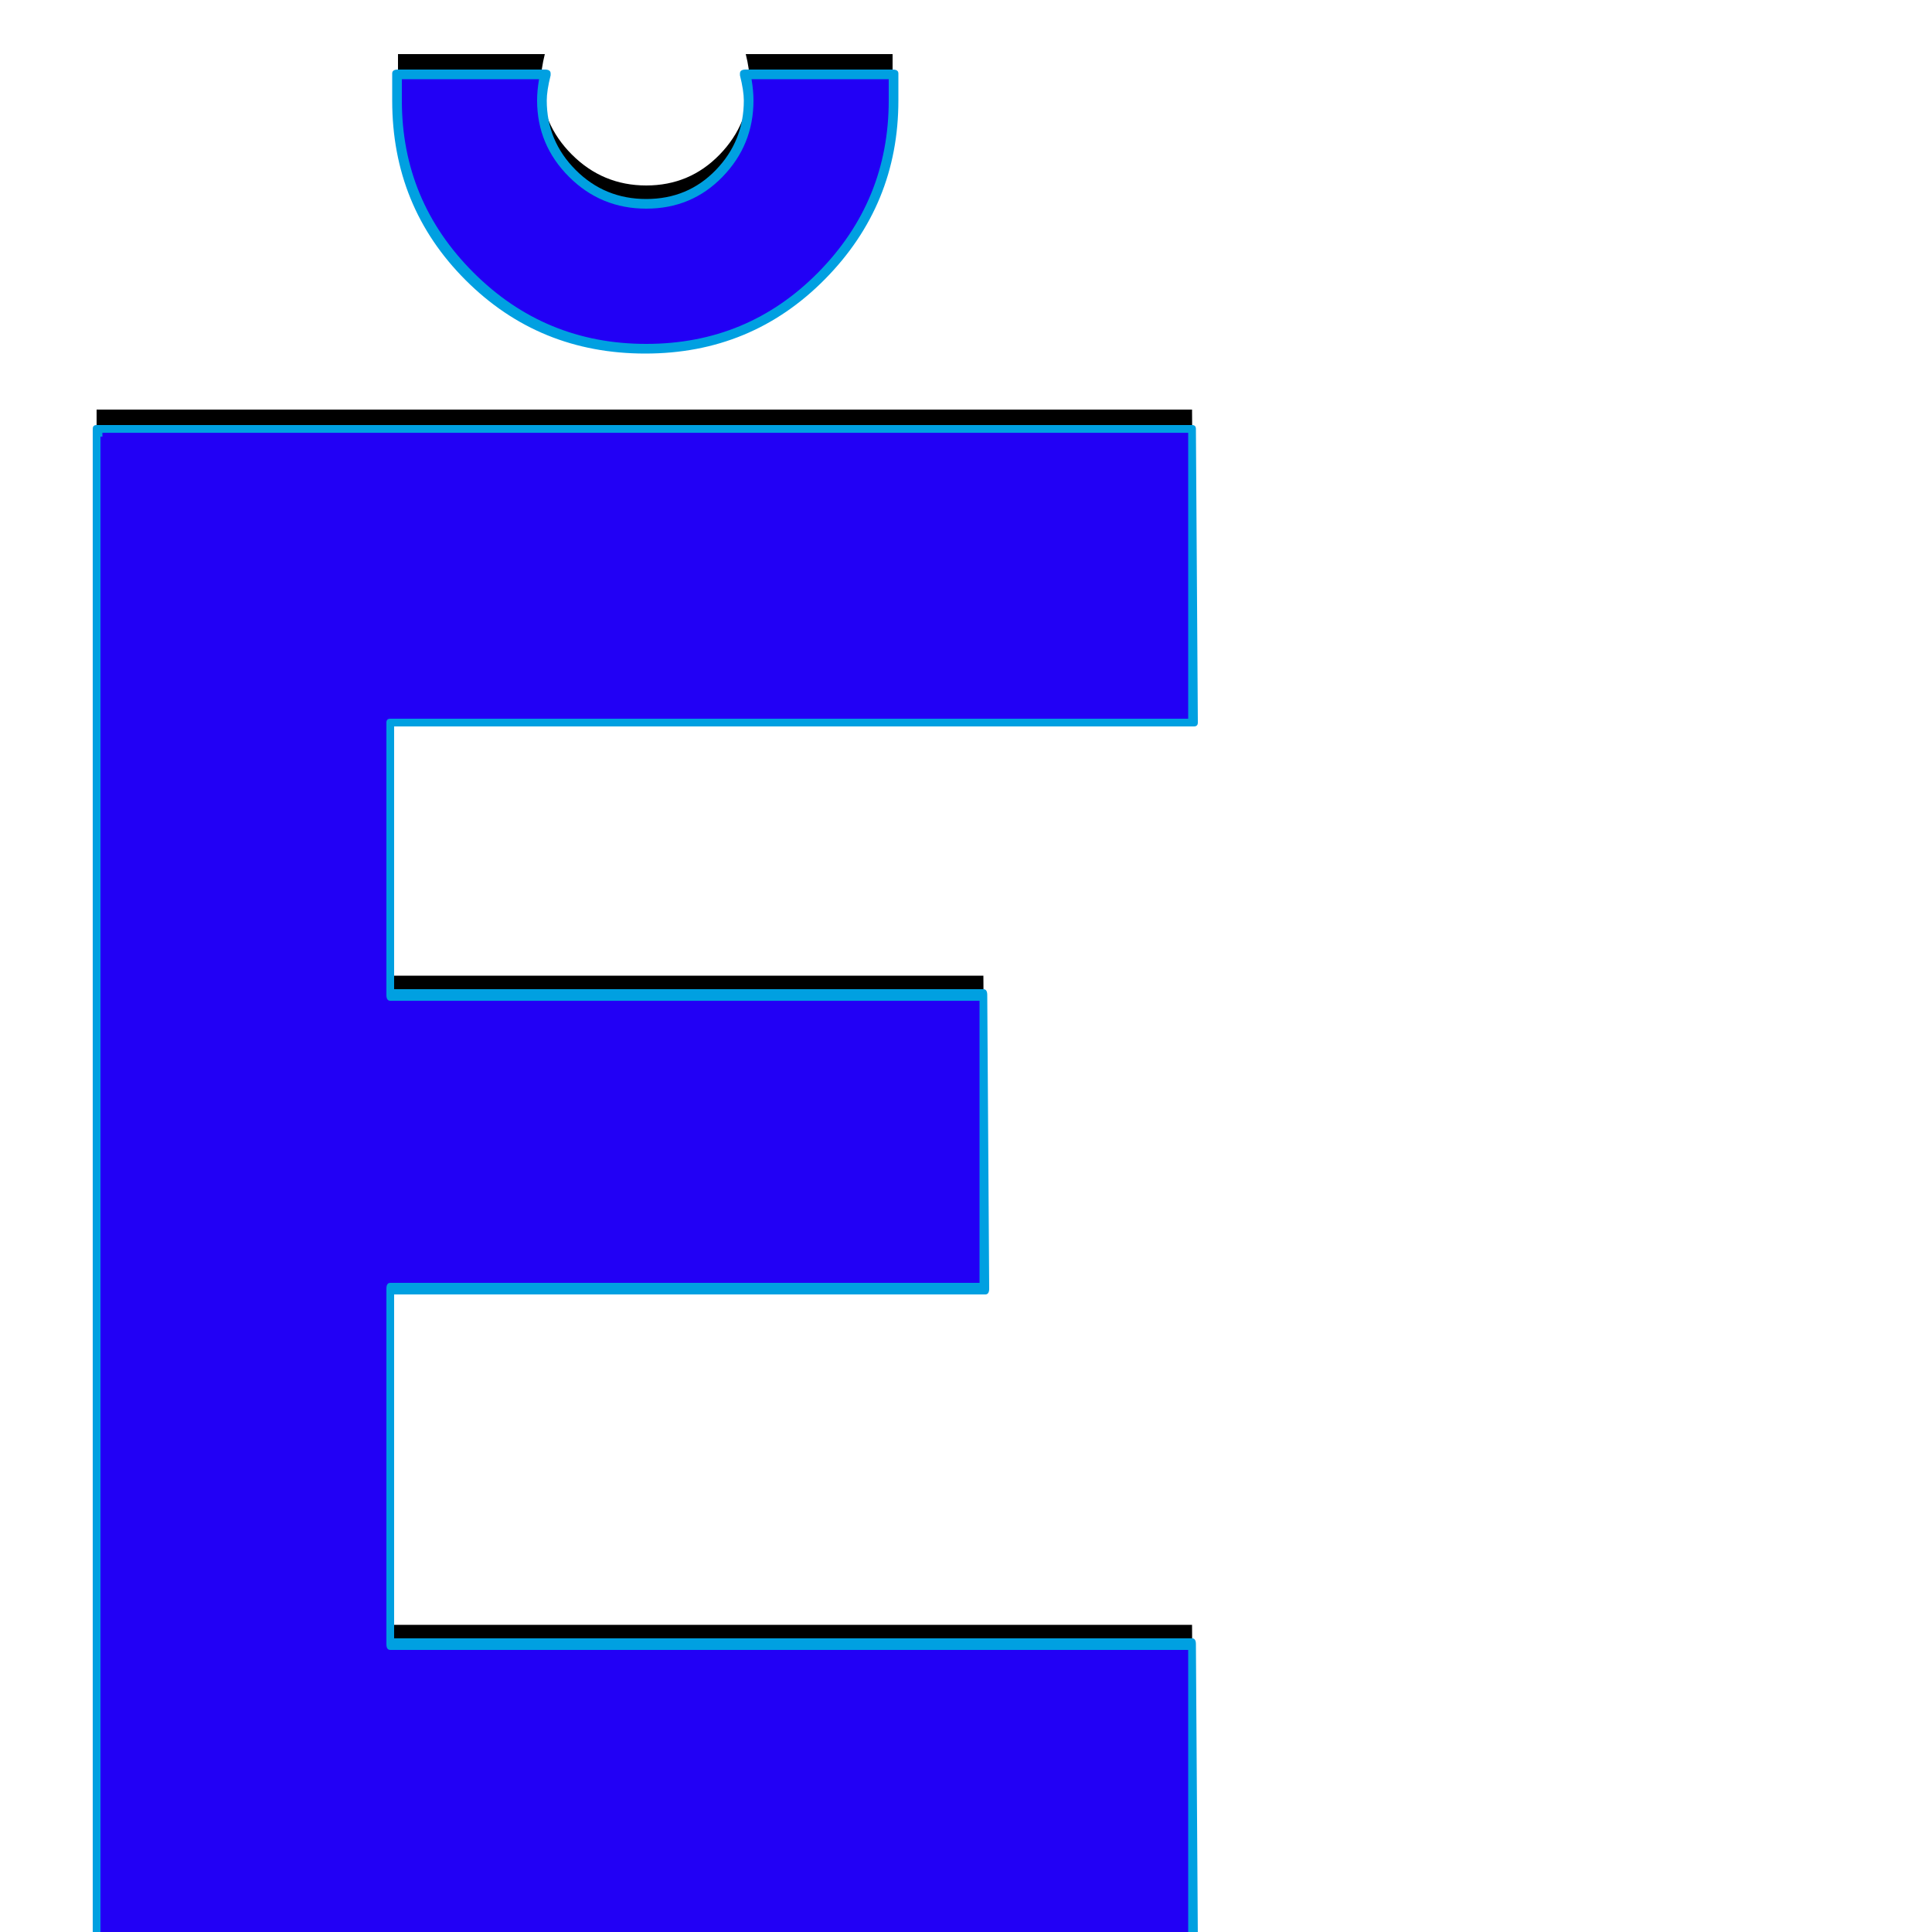 <svg xmlns="http://www.w3.org/2000/svg" viewBox="0 -1000 1000 1000">
	<path fill="#000000" d="M462 -972Q462 -972 462 -958Q462 -905 425 -867.5Q388 -830 334 -830Q280 -830 243 -867Q206 -904 206 -958V-972H282Q280 -964 280 -958Q280 -936 296 -920Q312 -904 334.5 -904Q357 -904 372.5 -920Q388 -936 388 -958Q388 -964 386 -972ZM509 -495L510 -343H202V-159H617L618 -7H51V-8H50V-784V-788H617L618 -636H202V-495Z"/>
	<path fill="#2200f5" d="M462 -962Q462 -962 462 -948Q462 -895 425 -857.5Q388 -820 334 -820Q280 -820 243 -857Q206 -894 206 -948V-962H282Q280 -954 280 -948Q280 -926 296 -910Q312 -894 334.5 -894Q357 -894 372.5 -910Q388 -926 388 -948Q388 -954 386 -962ZM509 -485L510 -333H202V-149H617L618 3H51V2H50V-774V-778H617L618 -626H202V-485Z"/>
	<path fill="#00a0e1" d="M208 -959V-948Q208 -896 245 -859Q282 -822 334.5 -822Q387 -822 423.5 -859Q460 -896 460 -948V-959H389Q390 -953 390 -948Q390 -925 374 -908.5Q358 -892 334.5 -892Q311 -892 294.5 -908.5Q278 -925 278 -948Q278 -953 279 -959ZM465 -962V-948Q465 -894 427 -855.5Q389 -817 334 -817Q279 -817 241 -855Q203 -893 203 -948V-962Q203 -964 206 -964H282Q285 -964 285 -962Q285 -961 285 -961Q283 -953 283 -948Q283 -927 298 -912Q313 -897 334.5 -897Q356 -897 370.5 -912Q385 -927 385 -948Q385 -953 383 -961Q383 -961 383 -962Q383 -964 386 -964H462Q465 -964 465 -962ZM202 -482Q200 -482 200 -485V-626Q200 -628 202 -628H615V-776H53Q53 -775 53 -774.5Q53 -774 53 -774Q53 -774 52 -774V0Q53 0 53 0H615V-146H202Q200 -146 200 -149V-333Q200 -336 202 -336H507V-482ZM510 -330H204V-152H617Q619 -152 619 -149L620 3Q620 6 618 6H51Q50 6 49 4Q48 3 48 2V-774Q48 -774 48 -778Q48 -780 50 -780H617Q619 -780 619 -778L620 -626Q620 -624 618 -624H204V-488H509Q511 -488 511 -485L512 -333Q512 -330 510 -330Z"/>
</svg>